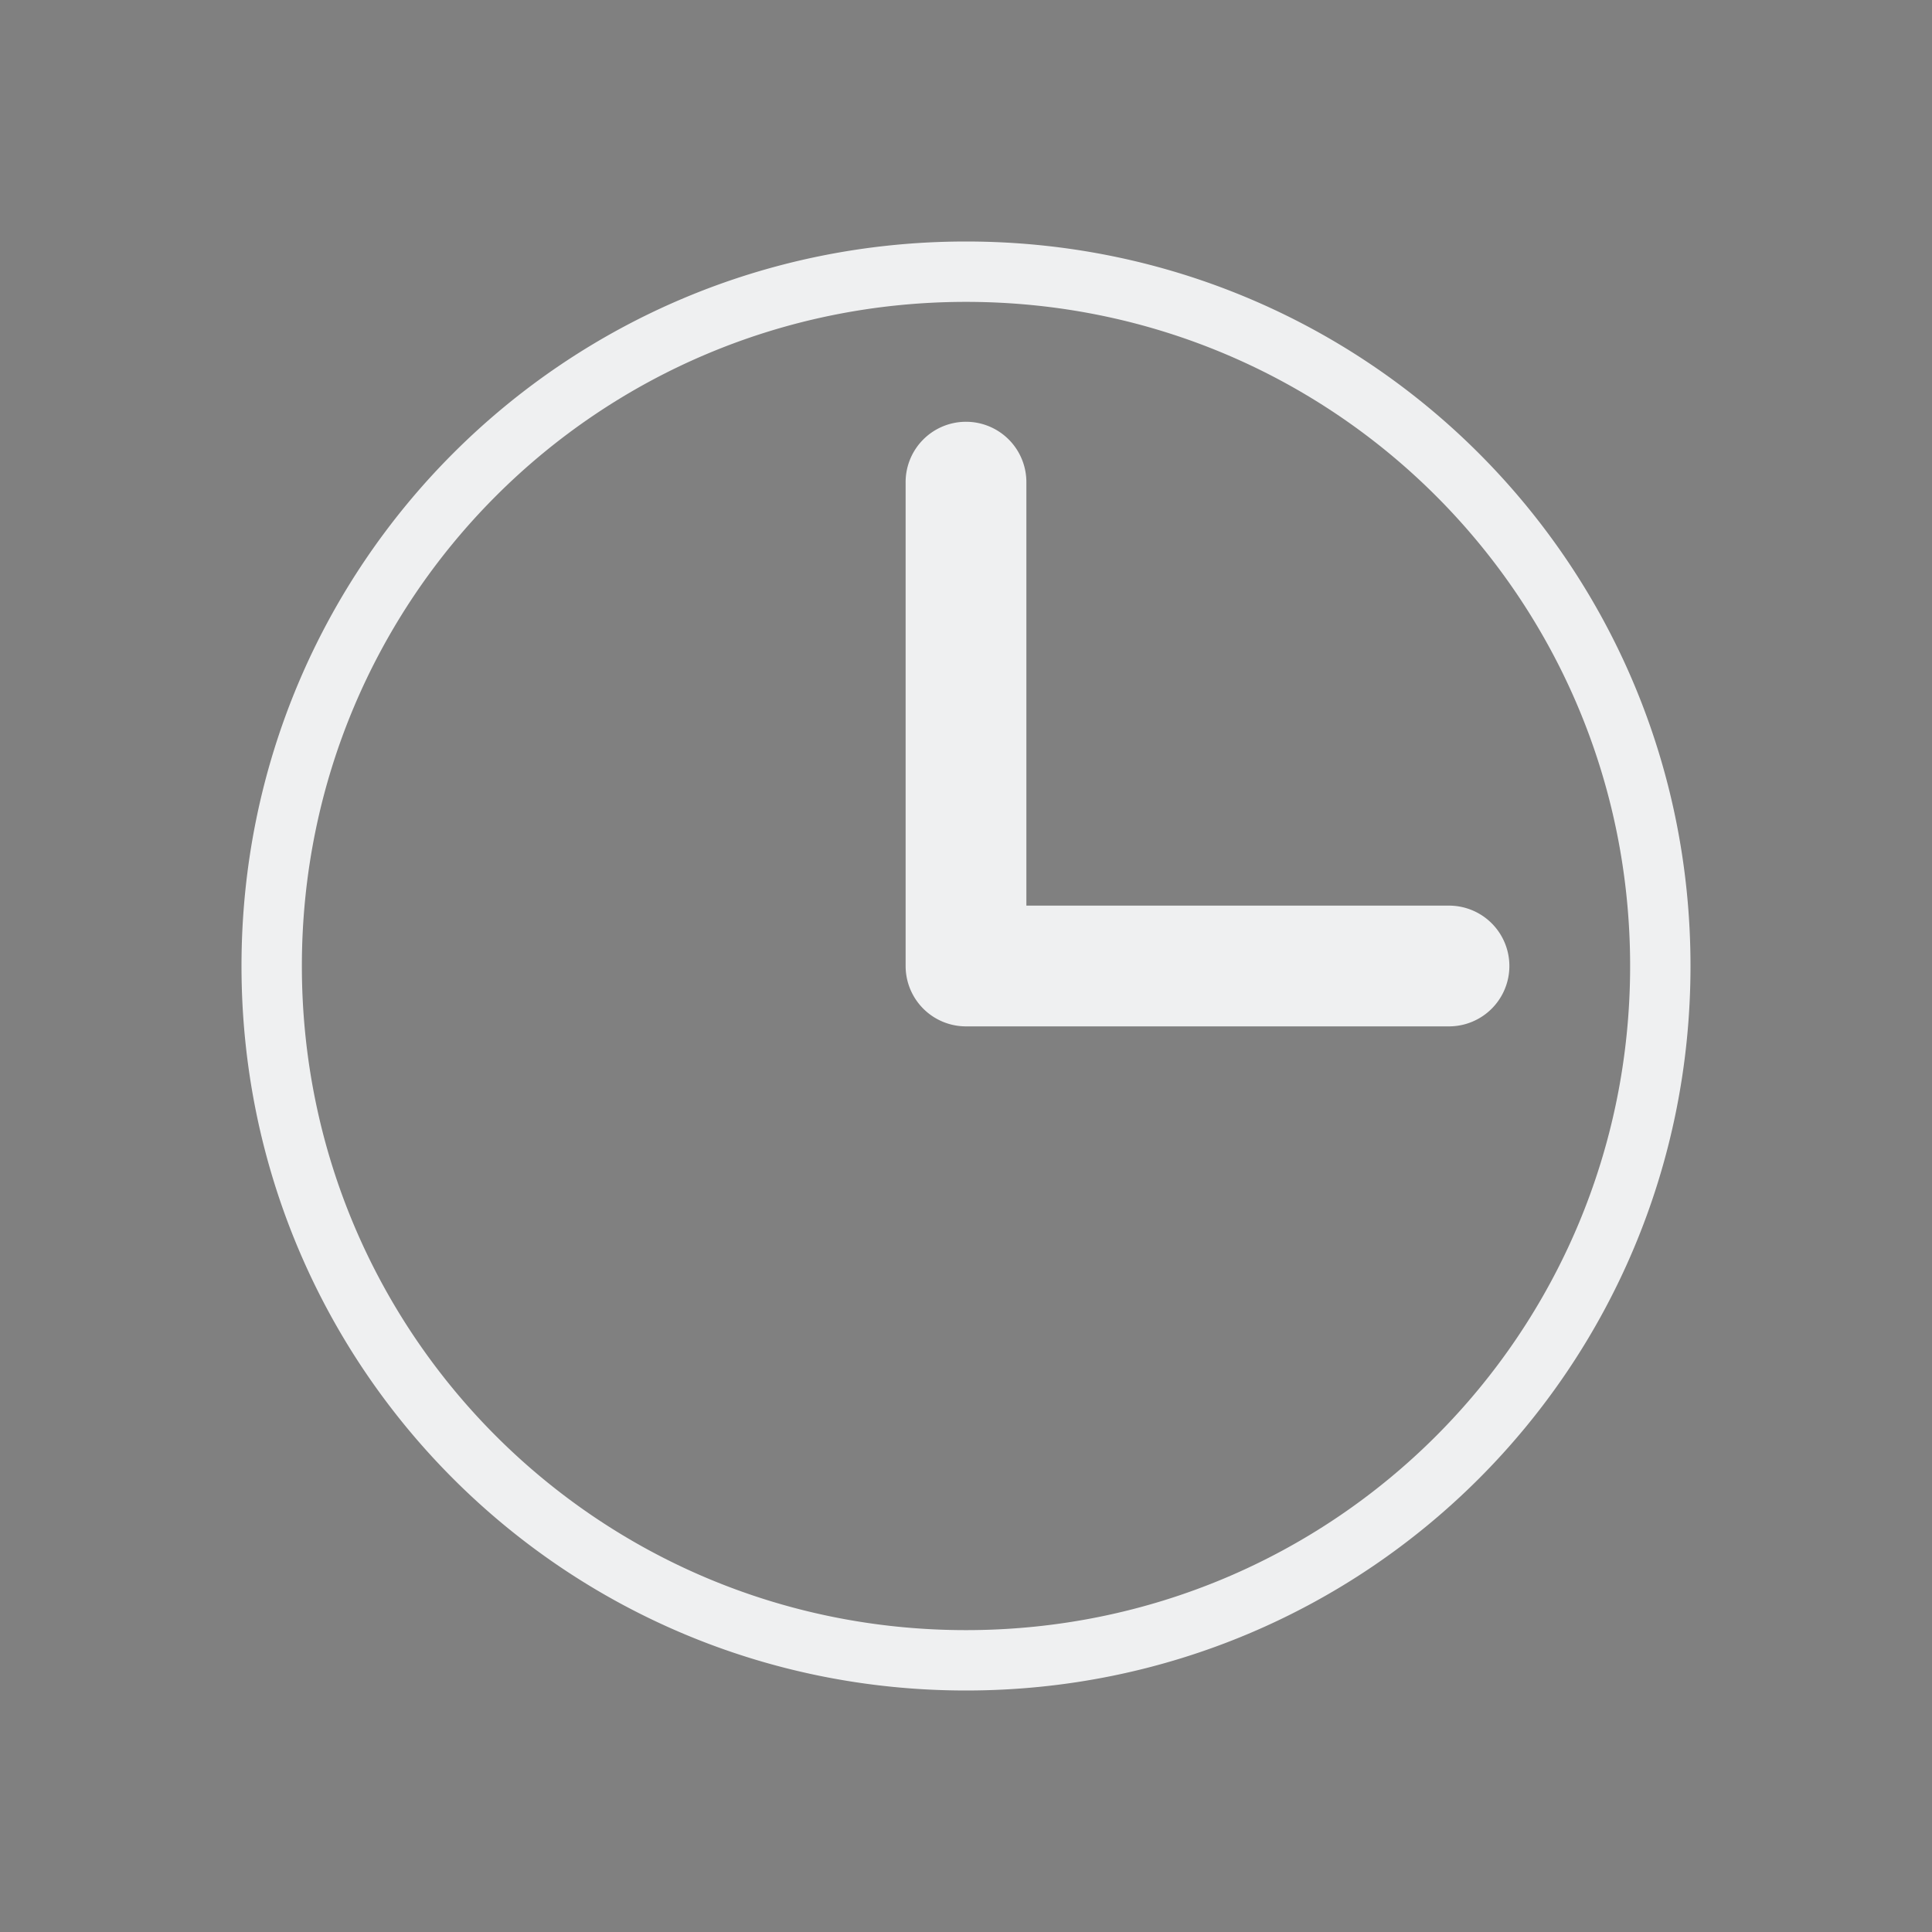 <svg xmlns="http://www.w3.org/2000/svg"  width="32" height="32" version="1.1">
<rect width="100%" height="100%" fill="#808080" stroke="none"/>
<defs id="rounded">
    <style type="text/css" id="current-color-scheme">
        .ColorScheme-Text {
        color:#eff0f1;
        }
        .ColorScheme-NegativeText {
        color:#da4453;
        }
        .ColorScheme-Highlight {
        color:#3daee9;
        }
        .ColorScheme-Background {
        color:#31363b;
      }
      .ColorScheme-ButtonBackground {
        color:#444c53;
      }
    </style>
</defs>
 <g id="22-22-korgac" transform="translate(32,10)">
  <rect  style="opacity:0.001" width="22" height="22" x="0" y="0"/>
  <path  style="opacity:1;fill:currentColor" class="ColorScheme-Text" d="m 11,3 c -4.432,0 -8,3.568 -8,8 0,4.432 3.568,8 8,8 4.432,0 8,-3.568 8,-8 0,-4.432 -3.568,-8 -8,-8 z m 0,1 c 3.878,0 7,3.122 7,7 0,3.878 -3.122,7 -7,7 C 7.122,18 4,14.878 4,11 4,7.122 7.122,4 11,4 Z M 10.984,4.986 A 1,1 0 0 0 10,6 v 5 a 1,1 0 0 0 1,1 h 4 a 1,1 0 1 0 0,-2 H 12 V 6 A 1,1 0 0 0 10.984,4.986 Z"/>
 </g>
 <g id="korgac">
  <rect  style="opacity:0.001" width="32" height="32" x="0" y="0"/>
  <path  style="opacity:1;fill:currentColor" class="ColorScheme-Text" d="M 16 4 C 9.352 4 4 9.352 4 16 C 4 22.648 9.352 28 16 28 C 22.648 28 28 22.648 28 16 C 28 9.352 22.648 4 16 4 z M 16 5 C 22.094 5 27 9.906 27 16 C 27 22.094 22.094 27 16 27 C 9.906 27 5 22.094 5 16 C 5 9.906 9.906 5 16 5 z M 15.984 6.986 A 1 1 0 0 0 15 8 L 15 16 A 1 1 0 0 0 16 17 L 24 17 A 1 1 0 1 0 24 15 L 17 15 L 17 8 A 1 1 0 0 0 15.984 6.986 z"/>
 </g>
</svg>
